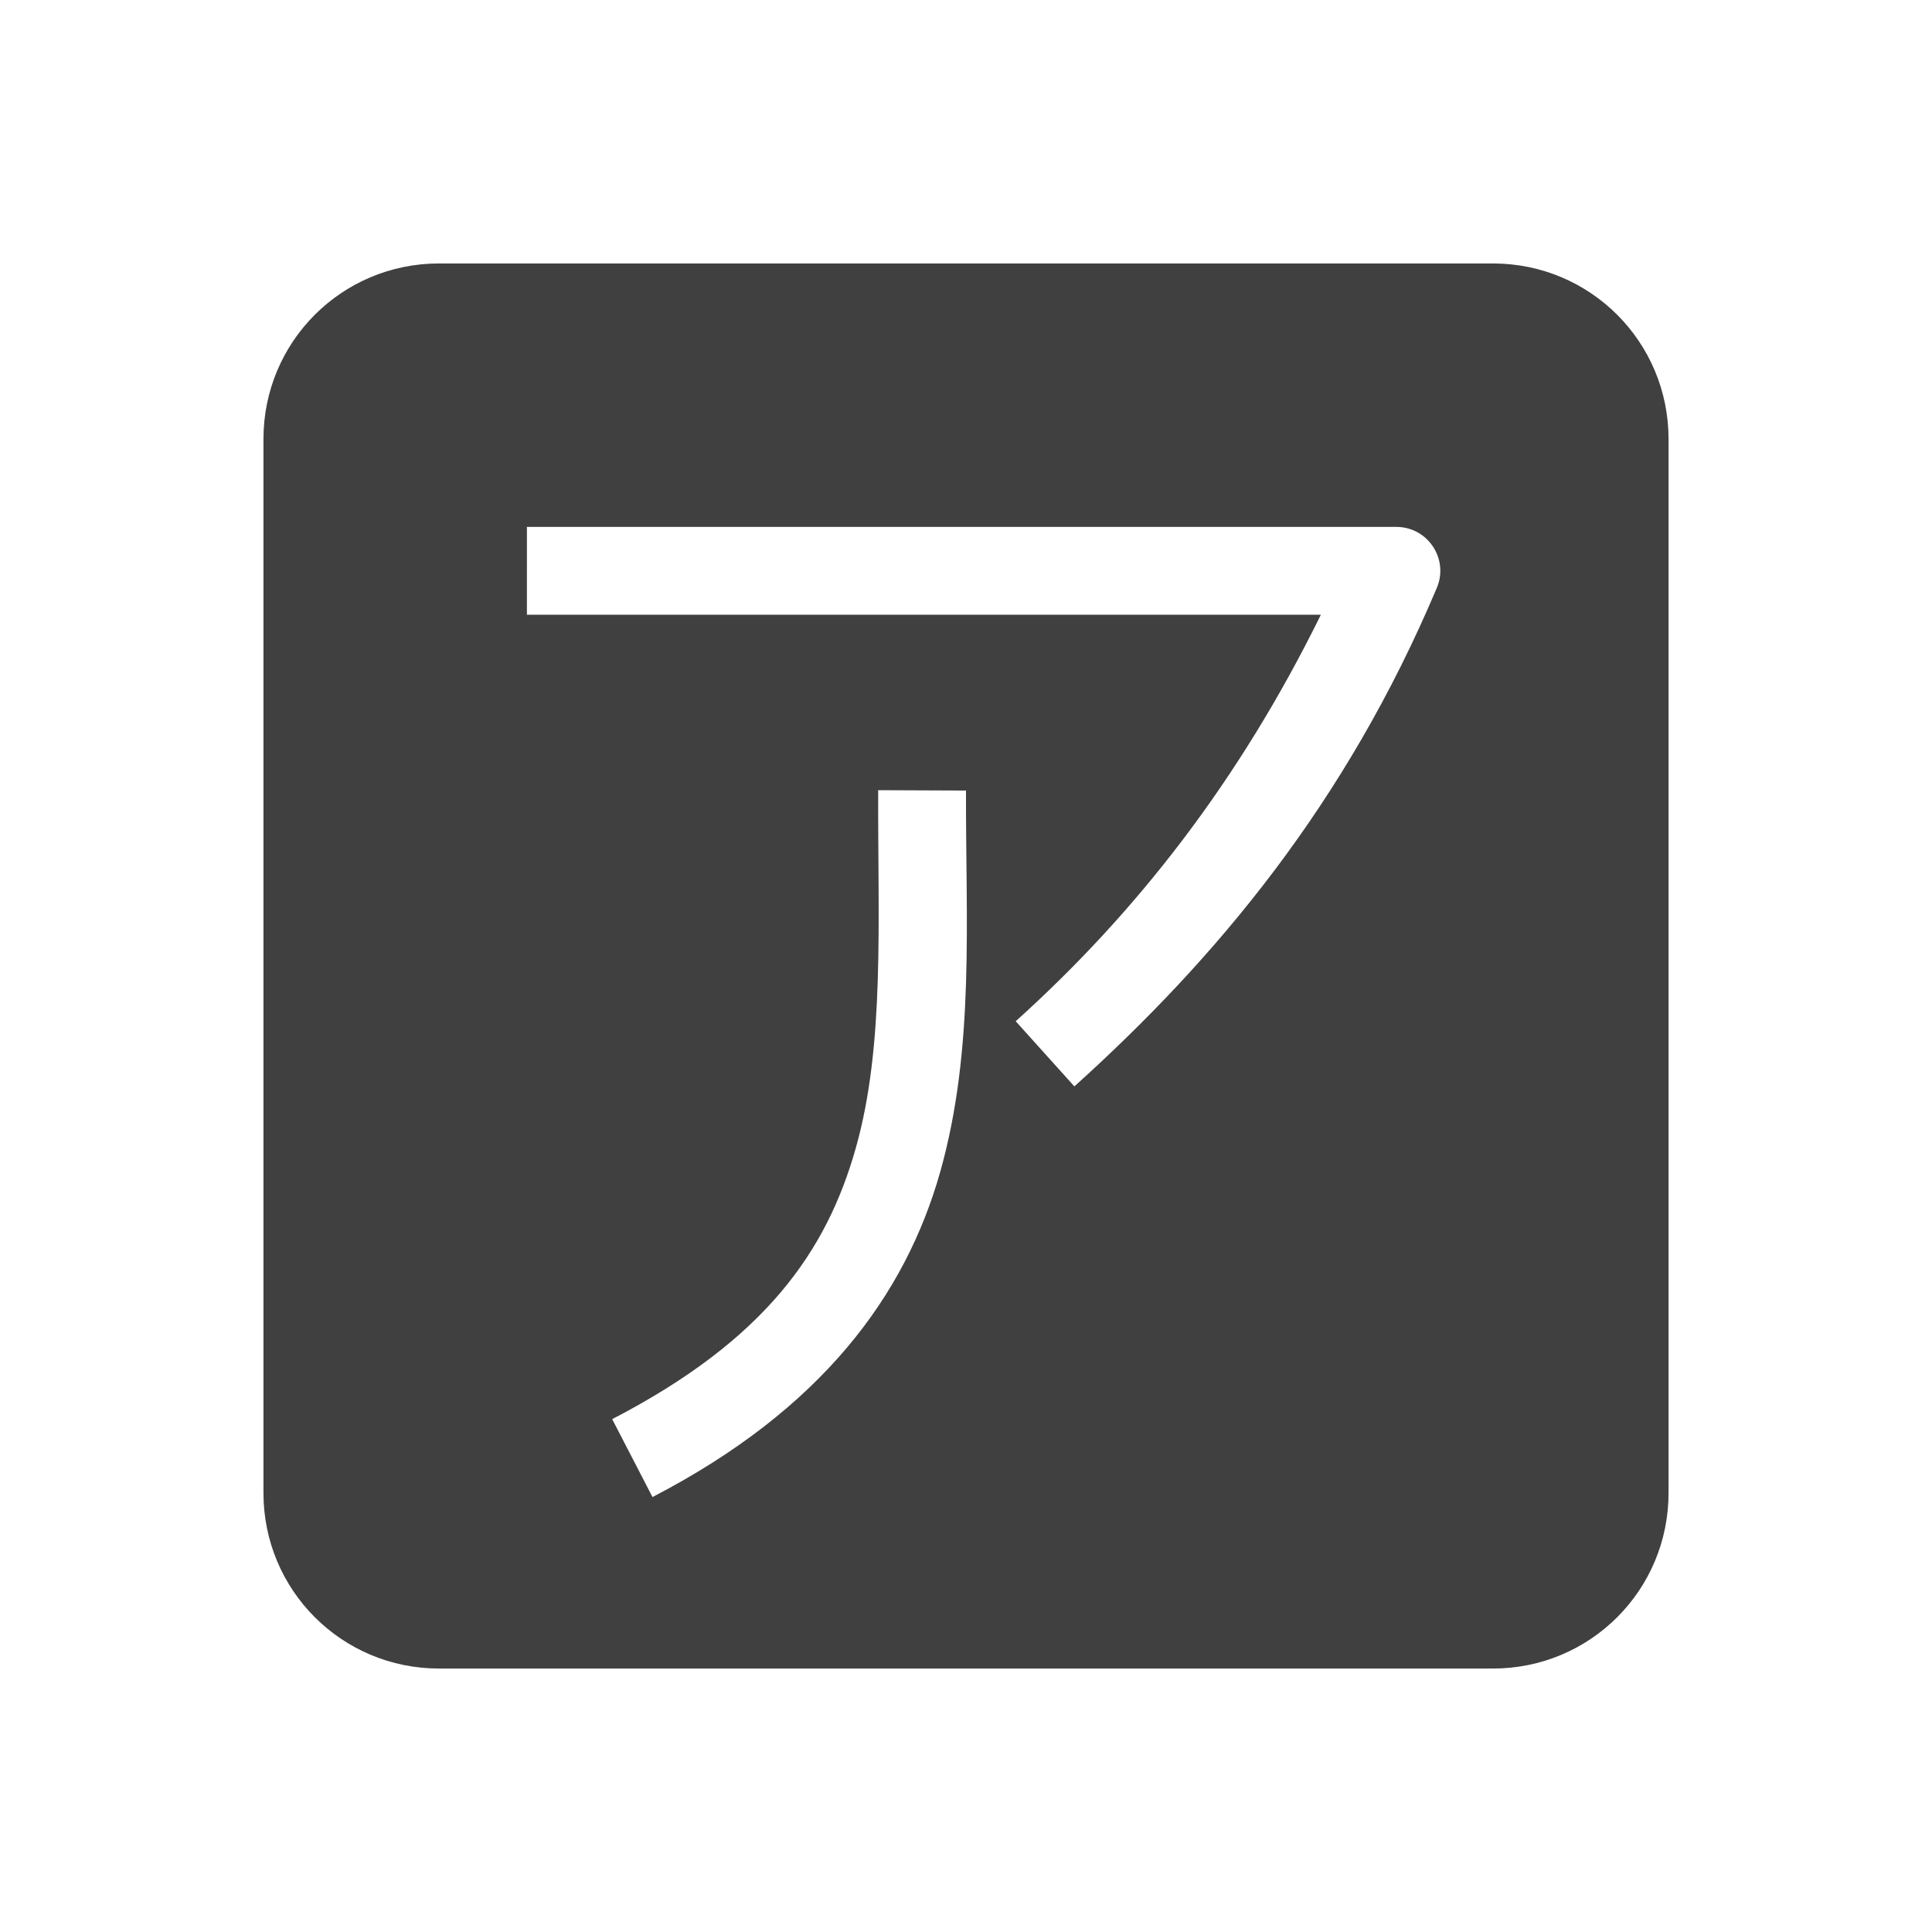 <svg xmlns="http://www.w3.org/2000/svg" width="22" height="22" version="1.1">
 <defs>
  <style id="current-color-scheme" type="text/css">
   .ColorScheme-Text { color:#404040; } .ColorScheme-Highlight { color:#4285f4; } .ColorScheme-NeutralText { color:#ff9800; } .ColorScheme-PositiveText { color:#4caf50; } .ColorScheme-NegativeText { color:#f44336; }
  </style>
 </defs>
 <path style="fill:currentColor" class="ColorScheme-Text" d="M 5,3 C 3.892,3 3,3.892 3,5 v 12 c 0,1.108 0.892,2 2,2 h 12 c 1.108,0 2,-0.892 2,-2 V 5 C 19,3.892 18.108,3 17,3 Z m 1,3 h 9.9 c 0.358,-4.213e-4 0.601,0.365 0.461,0.695 C 15.324,9.151 13.854,10.911 12.234,12.371 L 11.566,11.629 C 12.935,10.396 14.105,8.903 15.041,7 H 6 Z m 4,2.998 1,0.004 c -0.005,1.469 0.103,2.936 -0.293,4.34 -0.396,1.404 -1.345,2.704 -3.277,3.705 L 6.971,16.16 C 8.719,15.255 9.415,14.245 9.746,13.07 10.077,11.895 9.995,10.512 10,8.998 Z"/>
</svg>
